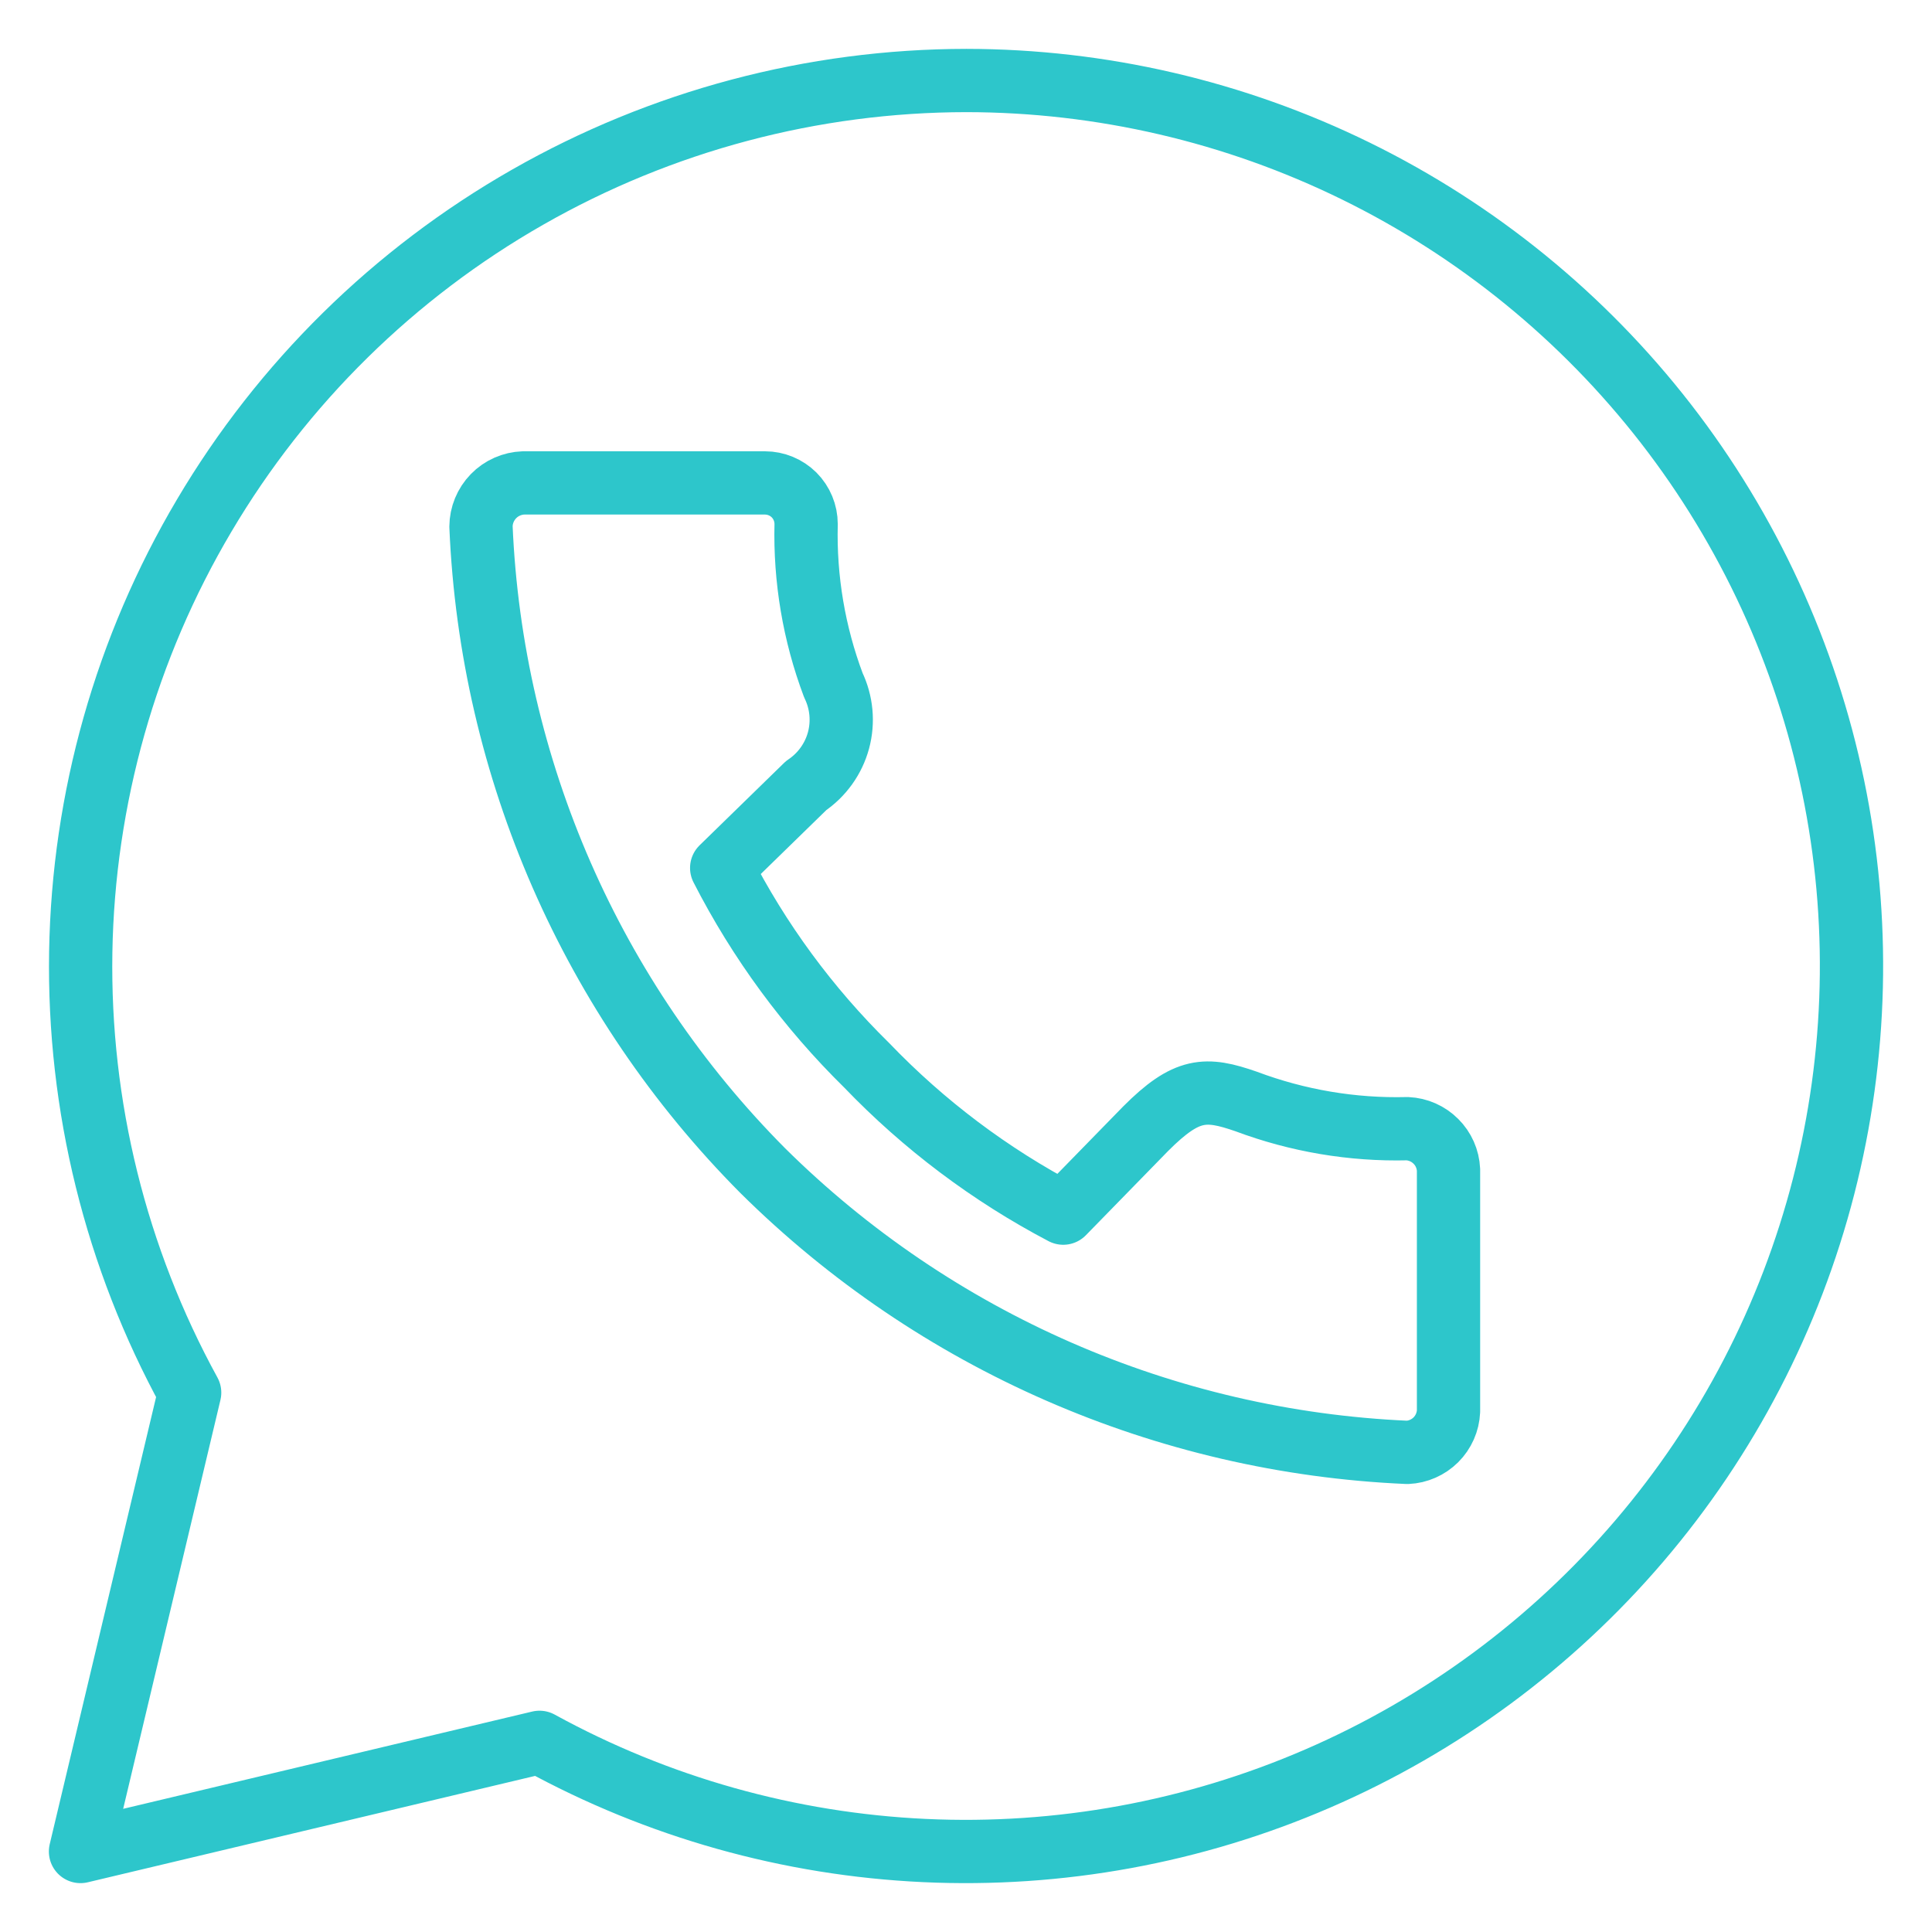 <svg width="24" height="24" viewBox="0 0 24 24" fill="none" xmlns="http://www.w3.org/2000/svg">
<path d="M12.005 1C10.093 1.002 8.215 1.501 6.555 2.449C4.895 3.396 3.51 4.759 2.537 6.404C1.563 8.048 1.035 9.918 1.003 11.828C0.972 13.739 1.438 15.625 2.356 17.3L1 23L6.702 21.644C8.173 22.451 9.808 22.91 11.484 22.988C13.16 23.066 14.831 22.76 16.37 22.093C17.909 21.427 19.276 20.417 20.365 19.142C21.454 17.867 22.237 16.36 22.654 14.736C23.071 13.111 23.112 11.414 22.772 9.772C22.432 8.13 21.721 6.587 20.694 5.262C19.666 3.937 18.349 2.864 16.843 2.125C15.337 1.386 13.682 1.002 12.005 1V1ZM6.502 5.999H9.502C9.638 5.999 9.768 6.053 9.864 6.148C9.96 6.244 10.014 6.375 10.014 6.51C9.997 7.193 10.112 7.872 10.352 8.511C10.455 8.725 10.478 8.969 10.416 9.198C10.354 9.427 10.211 9.626 10.014 9.759L8.965 10.782C9.43 11.691 10.038 12.518 10.766 13.233C11.476 13.973 12.3 14.593 13.208 15.07L14.232 14.021C14.743 13.509 14.979 13.509 15.48 13.683C16.12 13.923 16.799 14.038 17.482 14.021C17.616 14.027 17.742 14.083 17.837 14.178C17.932 14.272 17.988 14.399 17.994 14.533V17.531C17.988 17.664 17.932 17.791 17.837 17.886C17.742 17.98 17.616 18.036 17.482 18.042C14.471 17.911 11.617 16.664 9.476 14.543C7.351 12.406 6.103 9.551 5.975 6.541C5.976 6.4 6.032 6.265 6.13 6.164C6.228 6.063 6.362 6.004 6.502 5.999V5.999Z" stroke="#2DC6CB" stroke-width="0.786" stroke-linecap="round" stroke-linejoin="round"/>
</svg>

